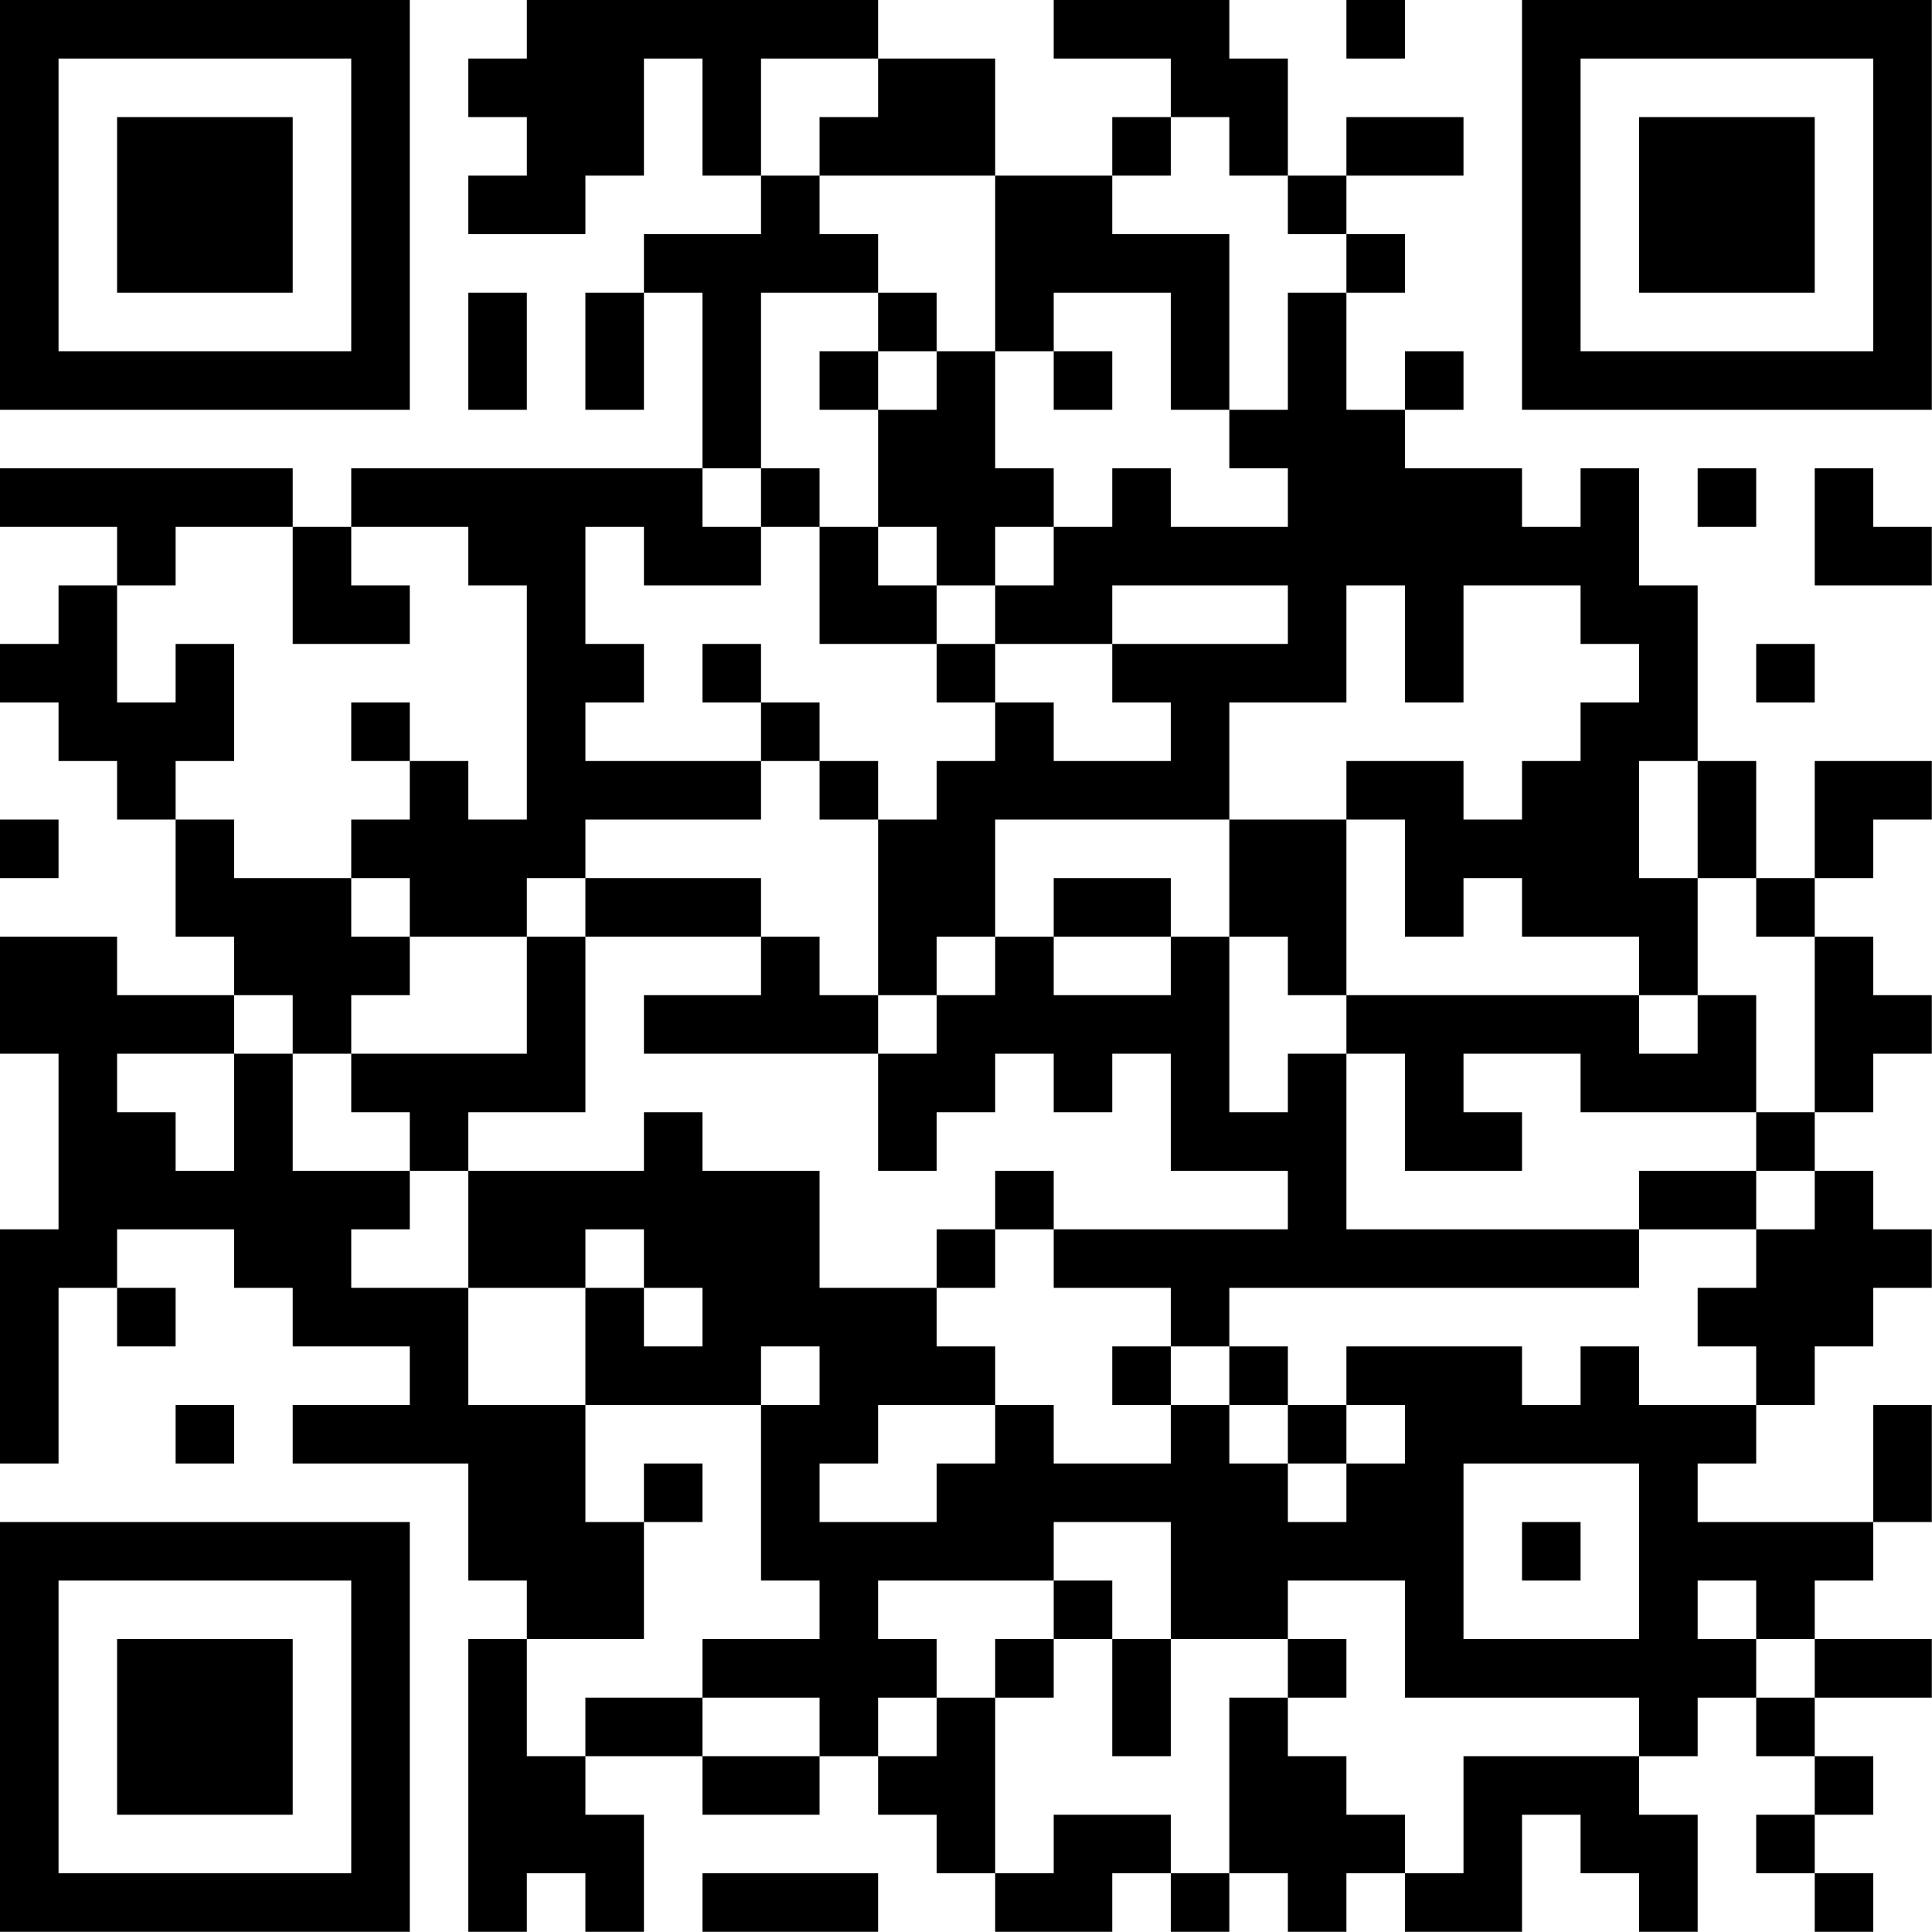 <?xml version="1.0" encoding="UTF-8"?>
<svg xmlns="http://www.w3.org/2000/svg" version="1.1" width="150" height="150" viewBox="0 0 150 150"><rect x="0" y="0" width="150" height="150" fill="#ffffff"/><g transform="scale(4.545)"><g transform="translate(0,0)"><path fill-rule="evenodd" d="M9 0L9 1L8 1L8 2L9 2L9 3L8 3L8 4L10 4L10 3L11 3L11 1L12 1L12 3L13 3L13 4L11 4L11 5L10 5L10 7L11 7L11 5L12 5L12 8L6 8L6 9L5 9L5 8L0 8L0 9L2 9L2 10L1 10L1 11L0 11L0 12L1 12L1 13L2 13L2 14L3 14L3 16L4 16L4 17L2 17L2 16L0 16L0 18L1 18L1 21L0 21L0 25L1 25L1 22L2 22L2 23L3 23L3 22L2 22L2 21L4 21L4 22L5 22L5 23L7 23L7 24L5 24L5 25L8 25L8 27L9 27L9 28L8 28L8 33L9 33L9 32L10 32L10 33L11 33L11 31L10 31L10 30L12 30L12 31L14 31L14 30L15 30L15 31L16 31L16 32L17 32L17 33L19 33L19 32L20 32L20 33L21 33L21 32L22 32L22 33L23 33L23 32L24 32L24 33L26 33L26 31L27 31L27 32L28 32L28 33L29 33L29 31L28 31L28 30L29 30L29 29L30 29L30 30L31 30L31 31L30 31L30 32L31 32L31 33L32 33L32 32L31 32L31 31L32 31L32 30L31 30L31 29L33 29L33 28L31 28L31 27L32 27L32 26L33 26L33 24L32 24L32 26L29 26L29 25L30 25L30 24L31 24L31 23L32 23L32 22L33 22L33 21L32 21L32 20L31 20L31 19L32 19L32 18L33 18L33 17L32 17L32 16L31 16L31 15L32 15L32 14L33 14L33 13L31 13L31 15L30 15L30 13L29 13L29 10L28 10L28 8L27 8L27 9L26 9L26 8L24 8L24 7L25 7L25 6L24 6L24 7L23 7L23 5L24 5L24 4L23 4L23 3L25 3L25 2L23 2L23 3L22 3L22 1L21 1L21 0L18 0L18 1L20 1L20 2L19 2L19 3L17 3L17 1L15 1L15 0ZM23 0L23 1L24 1L24 0ZM13 1L13 3L14 3L14 4L15 4L15 5L13 5L13 8L12 8L12 9L13 9L13 10L11 10L11 9L10 9L10 11L11 11L11 12L10 12L10 13L13 13L13 14L10 14L10 15L9 15L9 16L7 16L7 15L6 15L6 14L7 14L7 13L8 13L8 14L9 14L9 10L8 10L8 9L6 9L6 10L7 10L7 11L5 11L5 9L3 9L3 10L2 10L2 12L3 12L3 11L4 11L4 13L3 13L3 14L4 14L4 15L6 15L6 16L7 16L7 17L6 17L6 18L5 18L5 17L4 17L4 18L2 18L2 19L3 19L3 20L4 20L4 18L5 18L5 20L7 20L7 21L6 21L6 22L8 22L8 24L10 24L10 26L11 26L11 28L9 28L9 30L10 30L10 29L12 29L12 30L14 30L14 29L12 29L12 28L14 28L14 27L13 27L13 24L14 24L14 23L13 23L13 24L10 24L10 22L11 22L11 23L12 23L12 22L11 22L11 21L10 21L10 22L8 22L8 20L11 20L11 19L12 19L12 20L14 20L14 22L16 22L16 23L17 23L17 24L15 24L15 25L14 25L14 26L16 26L16 25L17 25L17 24L18 24L18 25L20 25L20 24L21 24L21 25L22 25L22 26L23 26L23 25L24 25L24 24L23 24L23 23L26 23L26 24L27 24L27 23L28 23L28 24L30 24L30 23L29 23L29 22L30 22L30 21L31 21L31 20L30 20L30 19L31 19L31 16L30 16L30 15L29 15L29 13L28 13L28 15L29 15L29 17L28 17L28 16L26 16L26 15L25 15L25 16L24 16L24 14L23 14L23 13L25 13L25 14L26 14L26 13L27 13L27 12L28 12L28 11L27 11L27 10L25 10L25 12L24 12L24 10L23 10L23 12L21 12L21 14L17 14L17 16L16 16L16 17L15 17L15 14L16 14L16 13L17 13L17 12L18 12L18 13L20 13L20 12L19 12L19 11L22 11L22 10L19 10L19 11L17 11L17 10L18 10L18 9L19 9L19 8L20 8L20 9L22 9L22 8L21 8L21 7L22 7L22 5L23 5L23 4L22 4L22 3L21 3L21 2L20 2L20 3L19 3L19 4L21 4L21 7L20 7L20 5L18 5L18 6L17 6L17 3L14 3L14 2L15 2L15 1ZM8 5L8 7L9 7L9 5ZM15 5L15 6L14 6L14 7L15 7L15 9L14 9L14 8L13 8L13 9L14 9L14 11L16 11L16 12L17 12L17 11L16 11L16 10L17 10L17 9L18 9L18 8L17 8L17 6L16 6L16 5ZM15 6L15 7L16 7L16 6ZM18 6L18 7L19 7L19 6ZM29 8L29 9L30 9L30 8ZM31 8L31 10L33 10L33 9L32 9L32 8ZM15 9L15 10L16 10L16 9ZM12 11L12 12L13 12L13 13L14 13L14 14L15 14L15 13L14 13L14 12L13 12L13 11ZM30 11L30 12L31 12L31 11ZM6 12L6 13L7 13L7 12ZM0 14L0 15L1 15L1 14ZM21 14L21 16L20 16L20 15L18 15L18 16L17 16L17 17L16 17L16 18L15 18L15 17L14 17L14 16L13 16L13 15L10 15L10 16L9 16L9 18L6 18L6 19L7 19L7 20L8 20L8 19L10 19L10 16L13 16L13 17L11 17L11 18L15 18L15 20L16 20L16 19L17 19L17 18L18 18L18 19L19 19L19 18L20 18L20 20L22 20L22 21L18 21L18 20L17 20L17 21L16 21L16 22L17 22L17 21L18 21L18 22L20 22L20 23L19 23L19 24L20 24L20 23L21 23L21 24L22 24L22 25L23 25L23 24L22 24L22 23L21 23L21 22L28 22L28 21L30 21L30 20L28 20L28 21L23 21L23 18L24 18L24 20L26 20L26 19L25 19L25 18L27 18L27 19L30 19L30 17L29 17L29 18L28 18L28 17L23 17L23 14ZM18 16L18 17L20 17L20 16ZM21 16L21 19L22 19L22 18L23 18L23 17L22 17L22 16ZM3 24L3 25L4 25L4 24ZM11 25L11 26L12 26L12 25ZM25 25L25 28L28 28L28 25ZM18 26L18 27L15 27L15 28L16 28L16 29L15 29L15 30L16 30L16 29L17 29L17 32L18 32L18 31L20 31L20 32L21 32L21 29L22 29L22 30L23 30L23 31L24 31L24 32L25 32L25 30L28 30L28 29L24 29L24 27L22 27L22 28L20 28L20 26ZM26 26L26 27L27 27L27 26ZM18 27L18 28L17 28L17 29L18 29L18 28L19 28L19 30L20 30L20 28L19 28L19 27ZM29 27L29 28L30 28L30 29L31 29L31 28L30 28L30 27ZM22 28L22 29L23 29L23 28ZM12 32L12 33L15 33L15 32ZM0 0L0 7L7 7L7 0ZM1 1L1 6L6 6L6 1ZM2 2L2 5L5 5L5 2ZM26 0L26 7L33 7L33 0ZM27 1L27 6L32 6L32 1ZM28 2L28 5L31 5L31 2ZM0 26L0 33L7 33L7 26ZM1 27L1 32L6 32L6 27ZM2 28L2 31L5 31L5 28Z" fill="#000000"/></g></g></svg>

